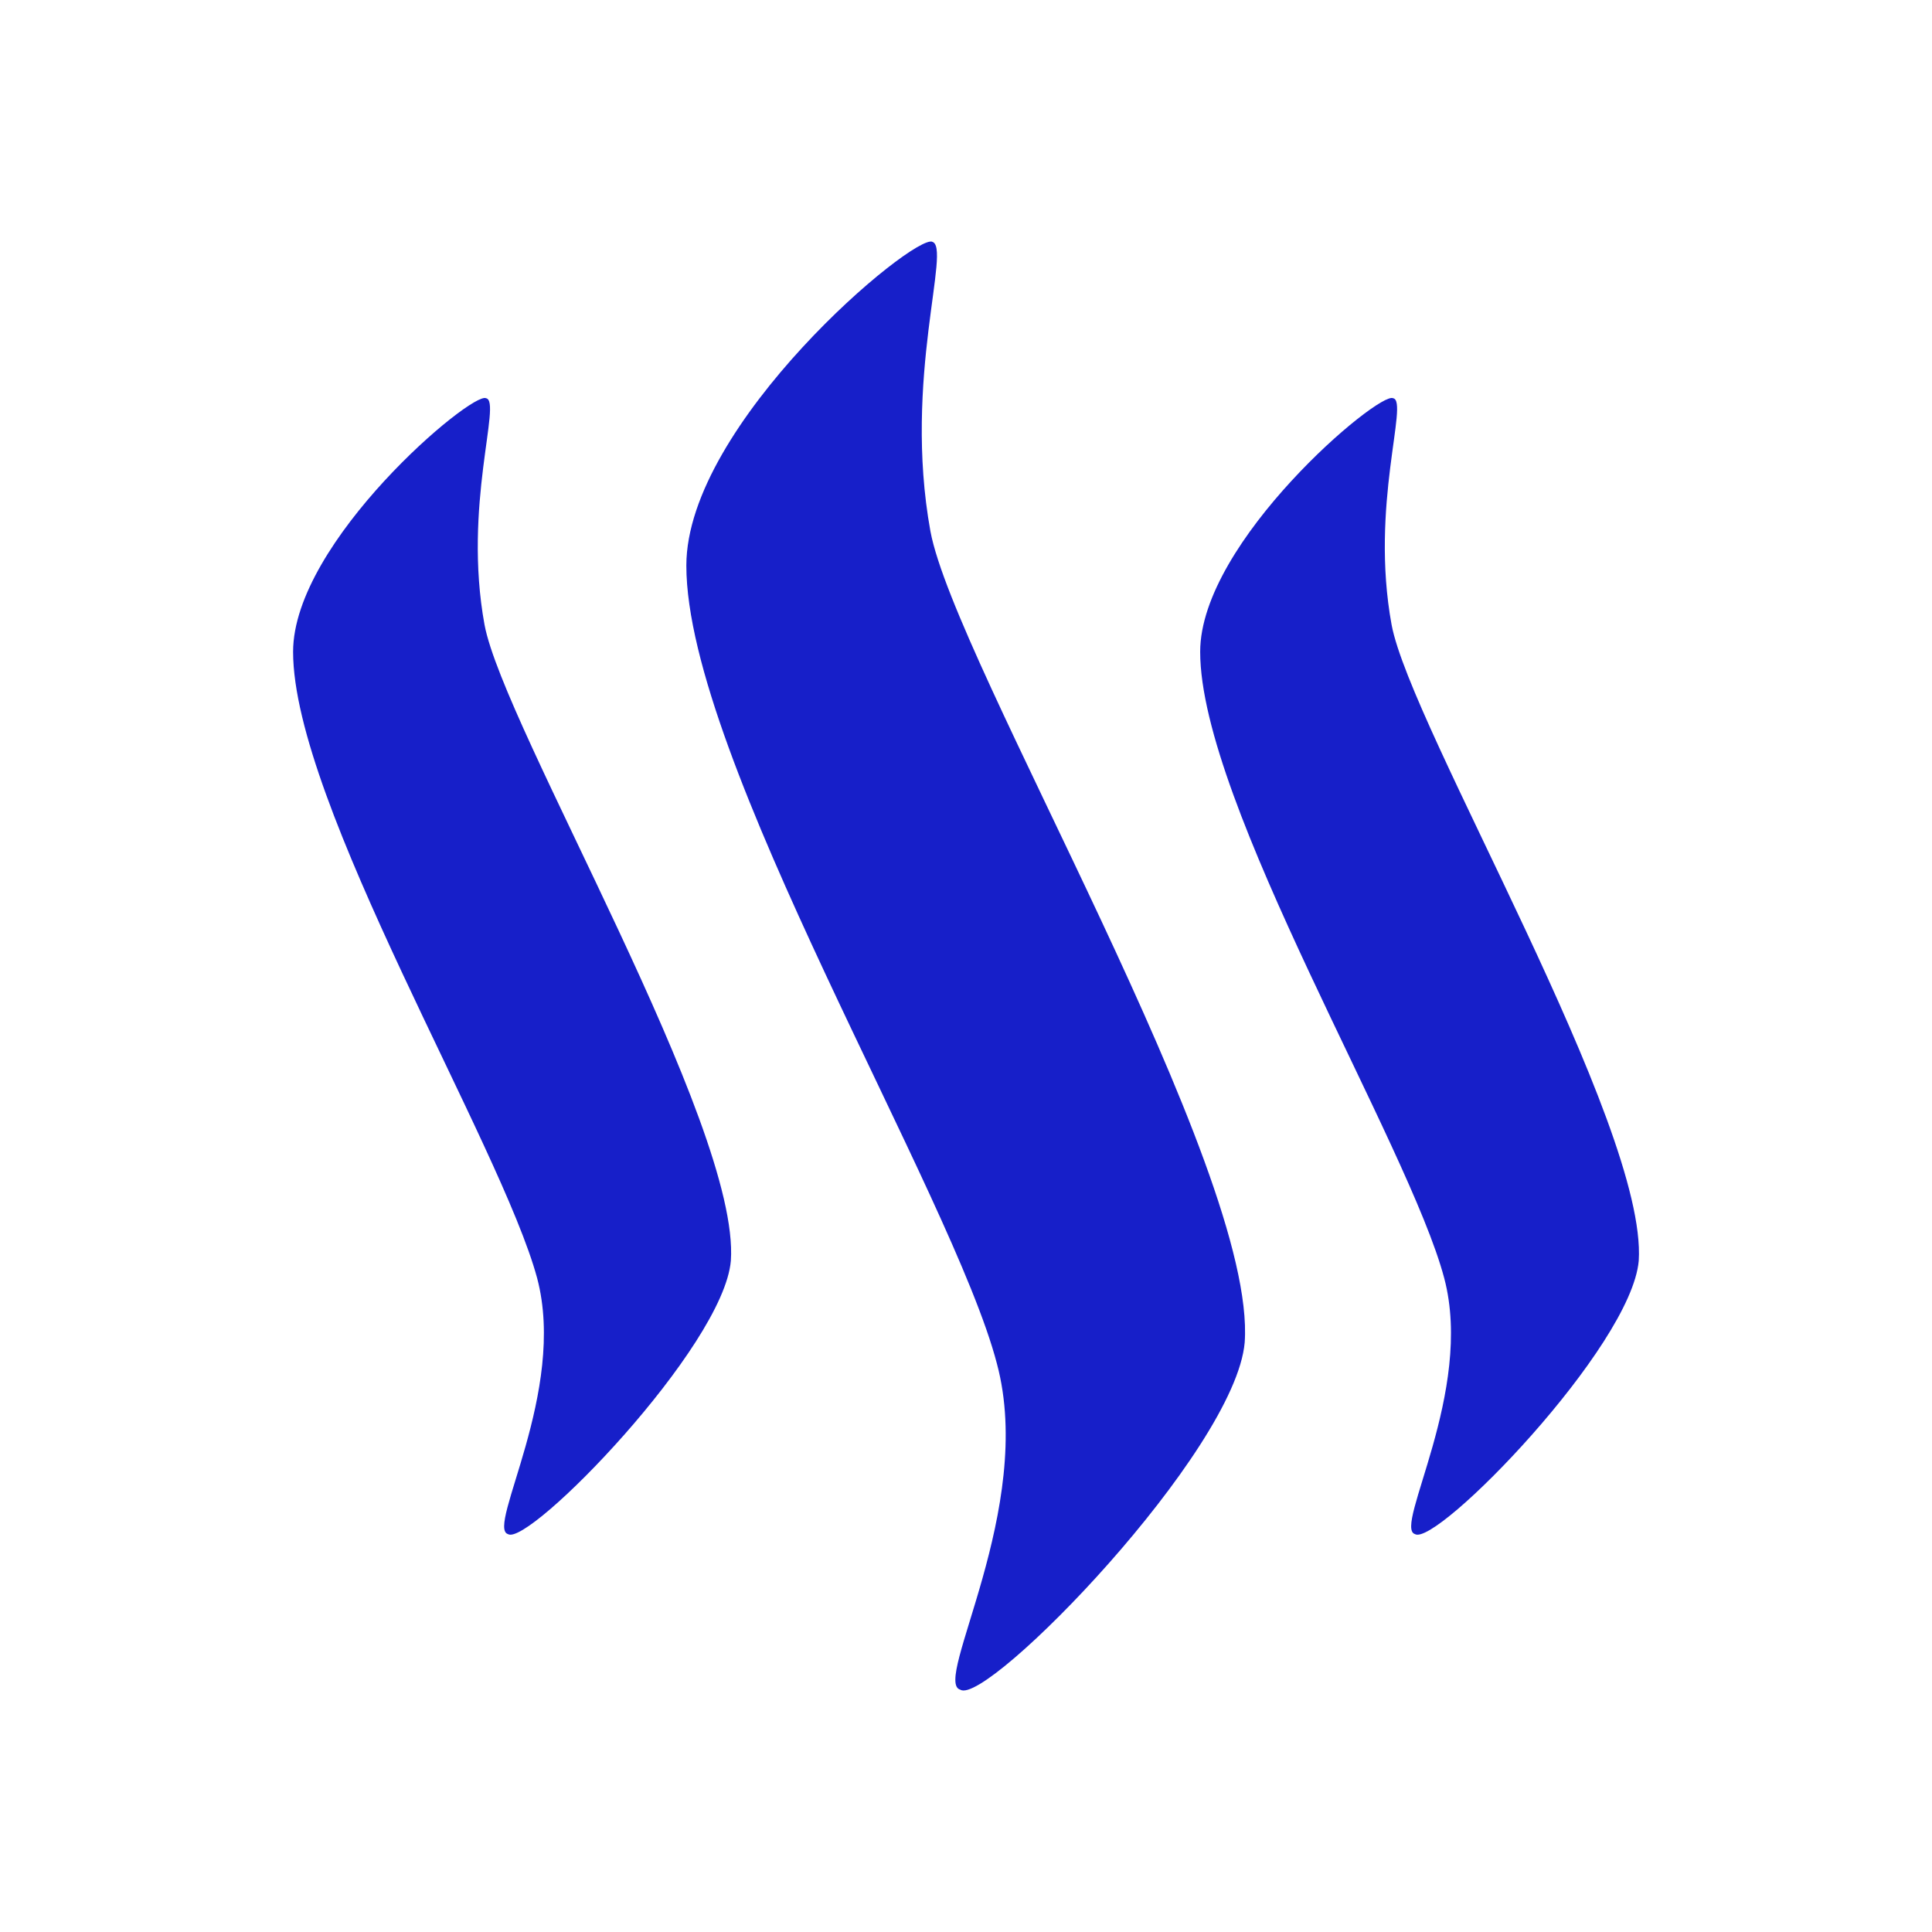 <svg xmlns="http://www.w3.org/2000/svg" width="24" height="24" fill="none" viewBox="0 0 24 24">
    <path fill="#171FC9" d="M6.038 4.947c.2.036-.29 1.334-.019 2.814.237 1.271 3.178 6.21 3.06 7.9-.09 1.07-2.515 3.559-2.769 3.396-.272-.082.735-1.771.363-3.178-.445-1.653-3.032-5.902-3.032-7.782 0-1.37 2.224-3.241 2.397-3.15m5.538-1.944c.255.046-.363 1.698-.018 3.596.3 1.625 4.059 7.917 3.904 10.078-.118 1.354-3.205 4.522-3.532 4.313-.354-.09.936-2.252.454-4.05-.545-2.096-3.858-7.526-3.858-9.914 0-1.762 2.832-4.132 3.059-4.022zm5.73 1.944c.2.036-.291 1.334-.019 2.814.236 1.271 3.178 6.21 3.07 7.9-.091 1.07-2.516 3.559-2.78 3.396-.271-.082.736-1.771.364-3.178-.436-1.653-3.032-5.902-3.032-7.782 0-1.37 2.224-3.241 2.396-3.15"/>
</svg>
